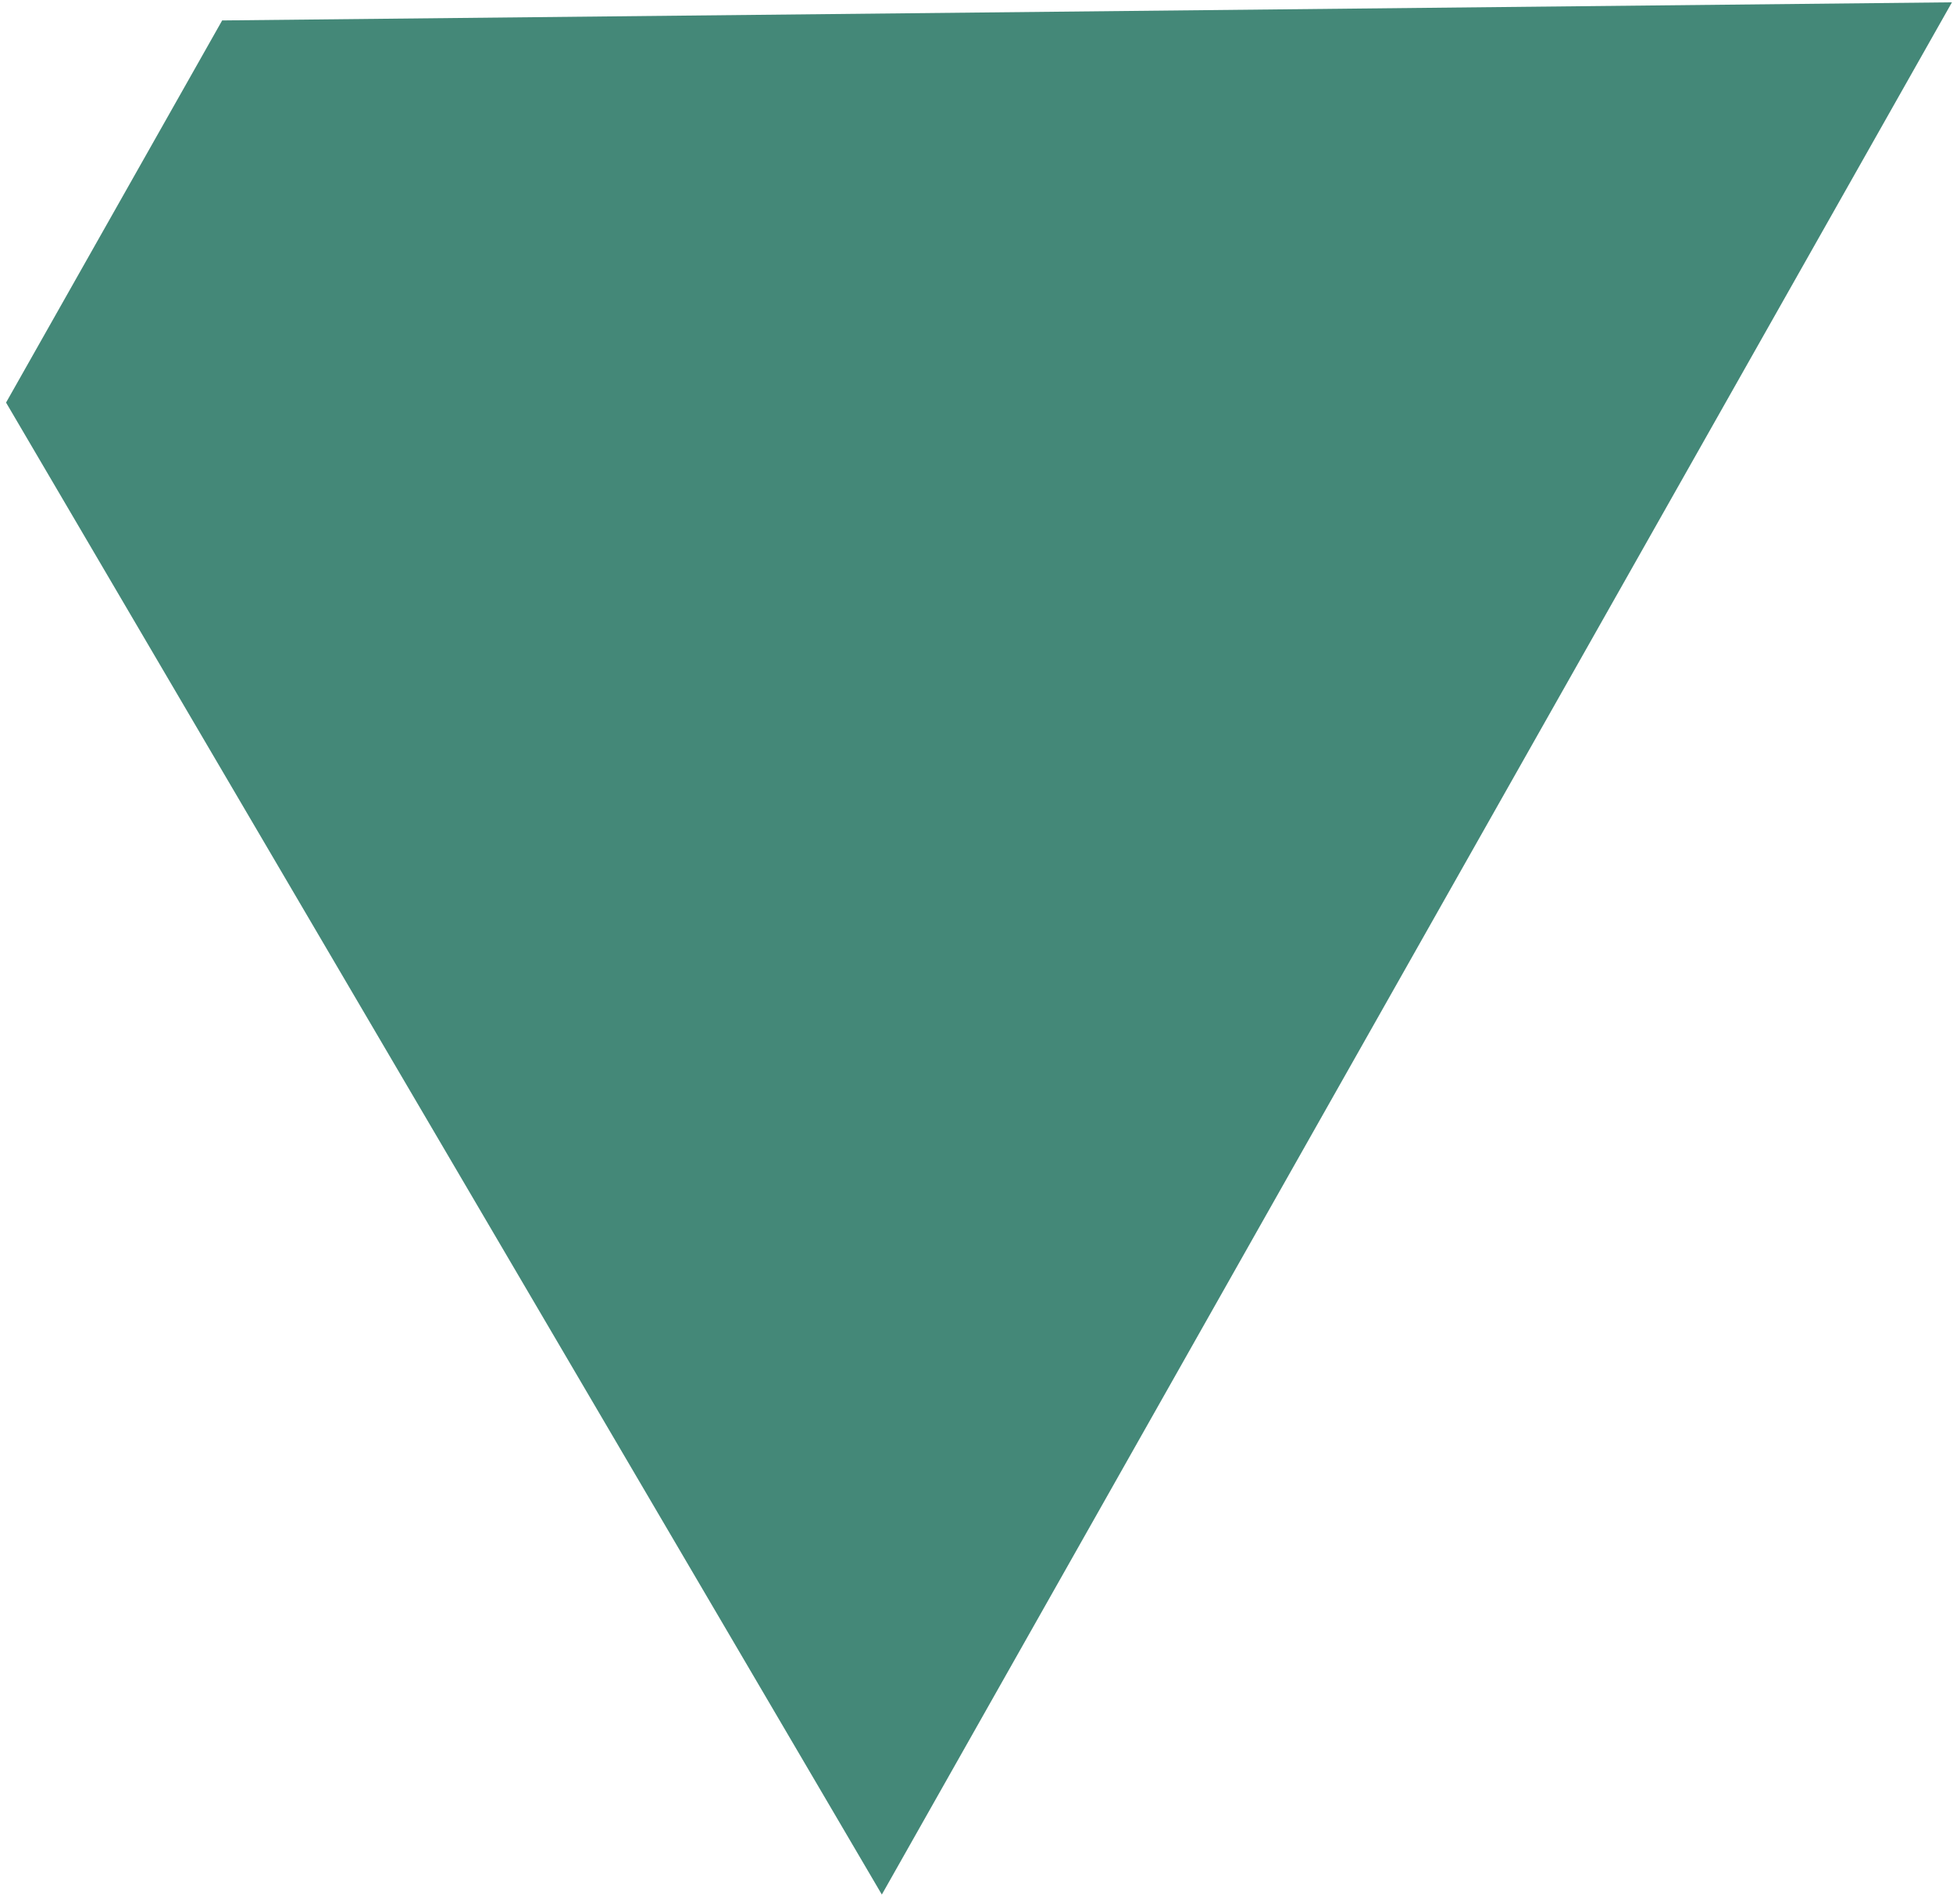 <svg width="159" height="155" viewBox="0 0 159 155" fill="none" xmlns="http://www.w3.org/2000/svg">
<path d="M71.793 154.224L0.493 32.771L18.087 1.664L158.915 0.188L71.793 154.224Z" fill="#448878"/>
</svg>
